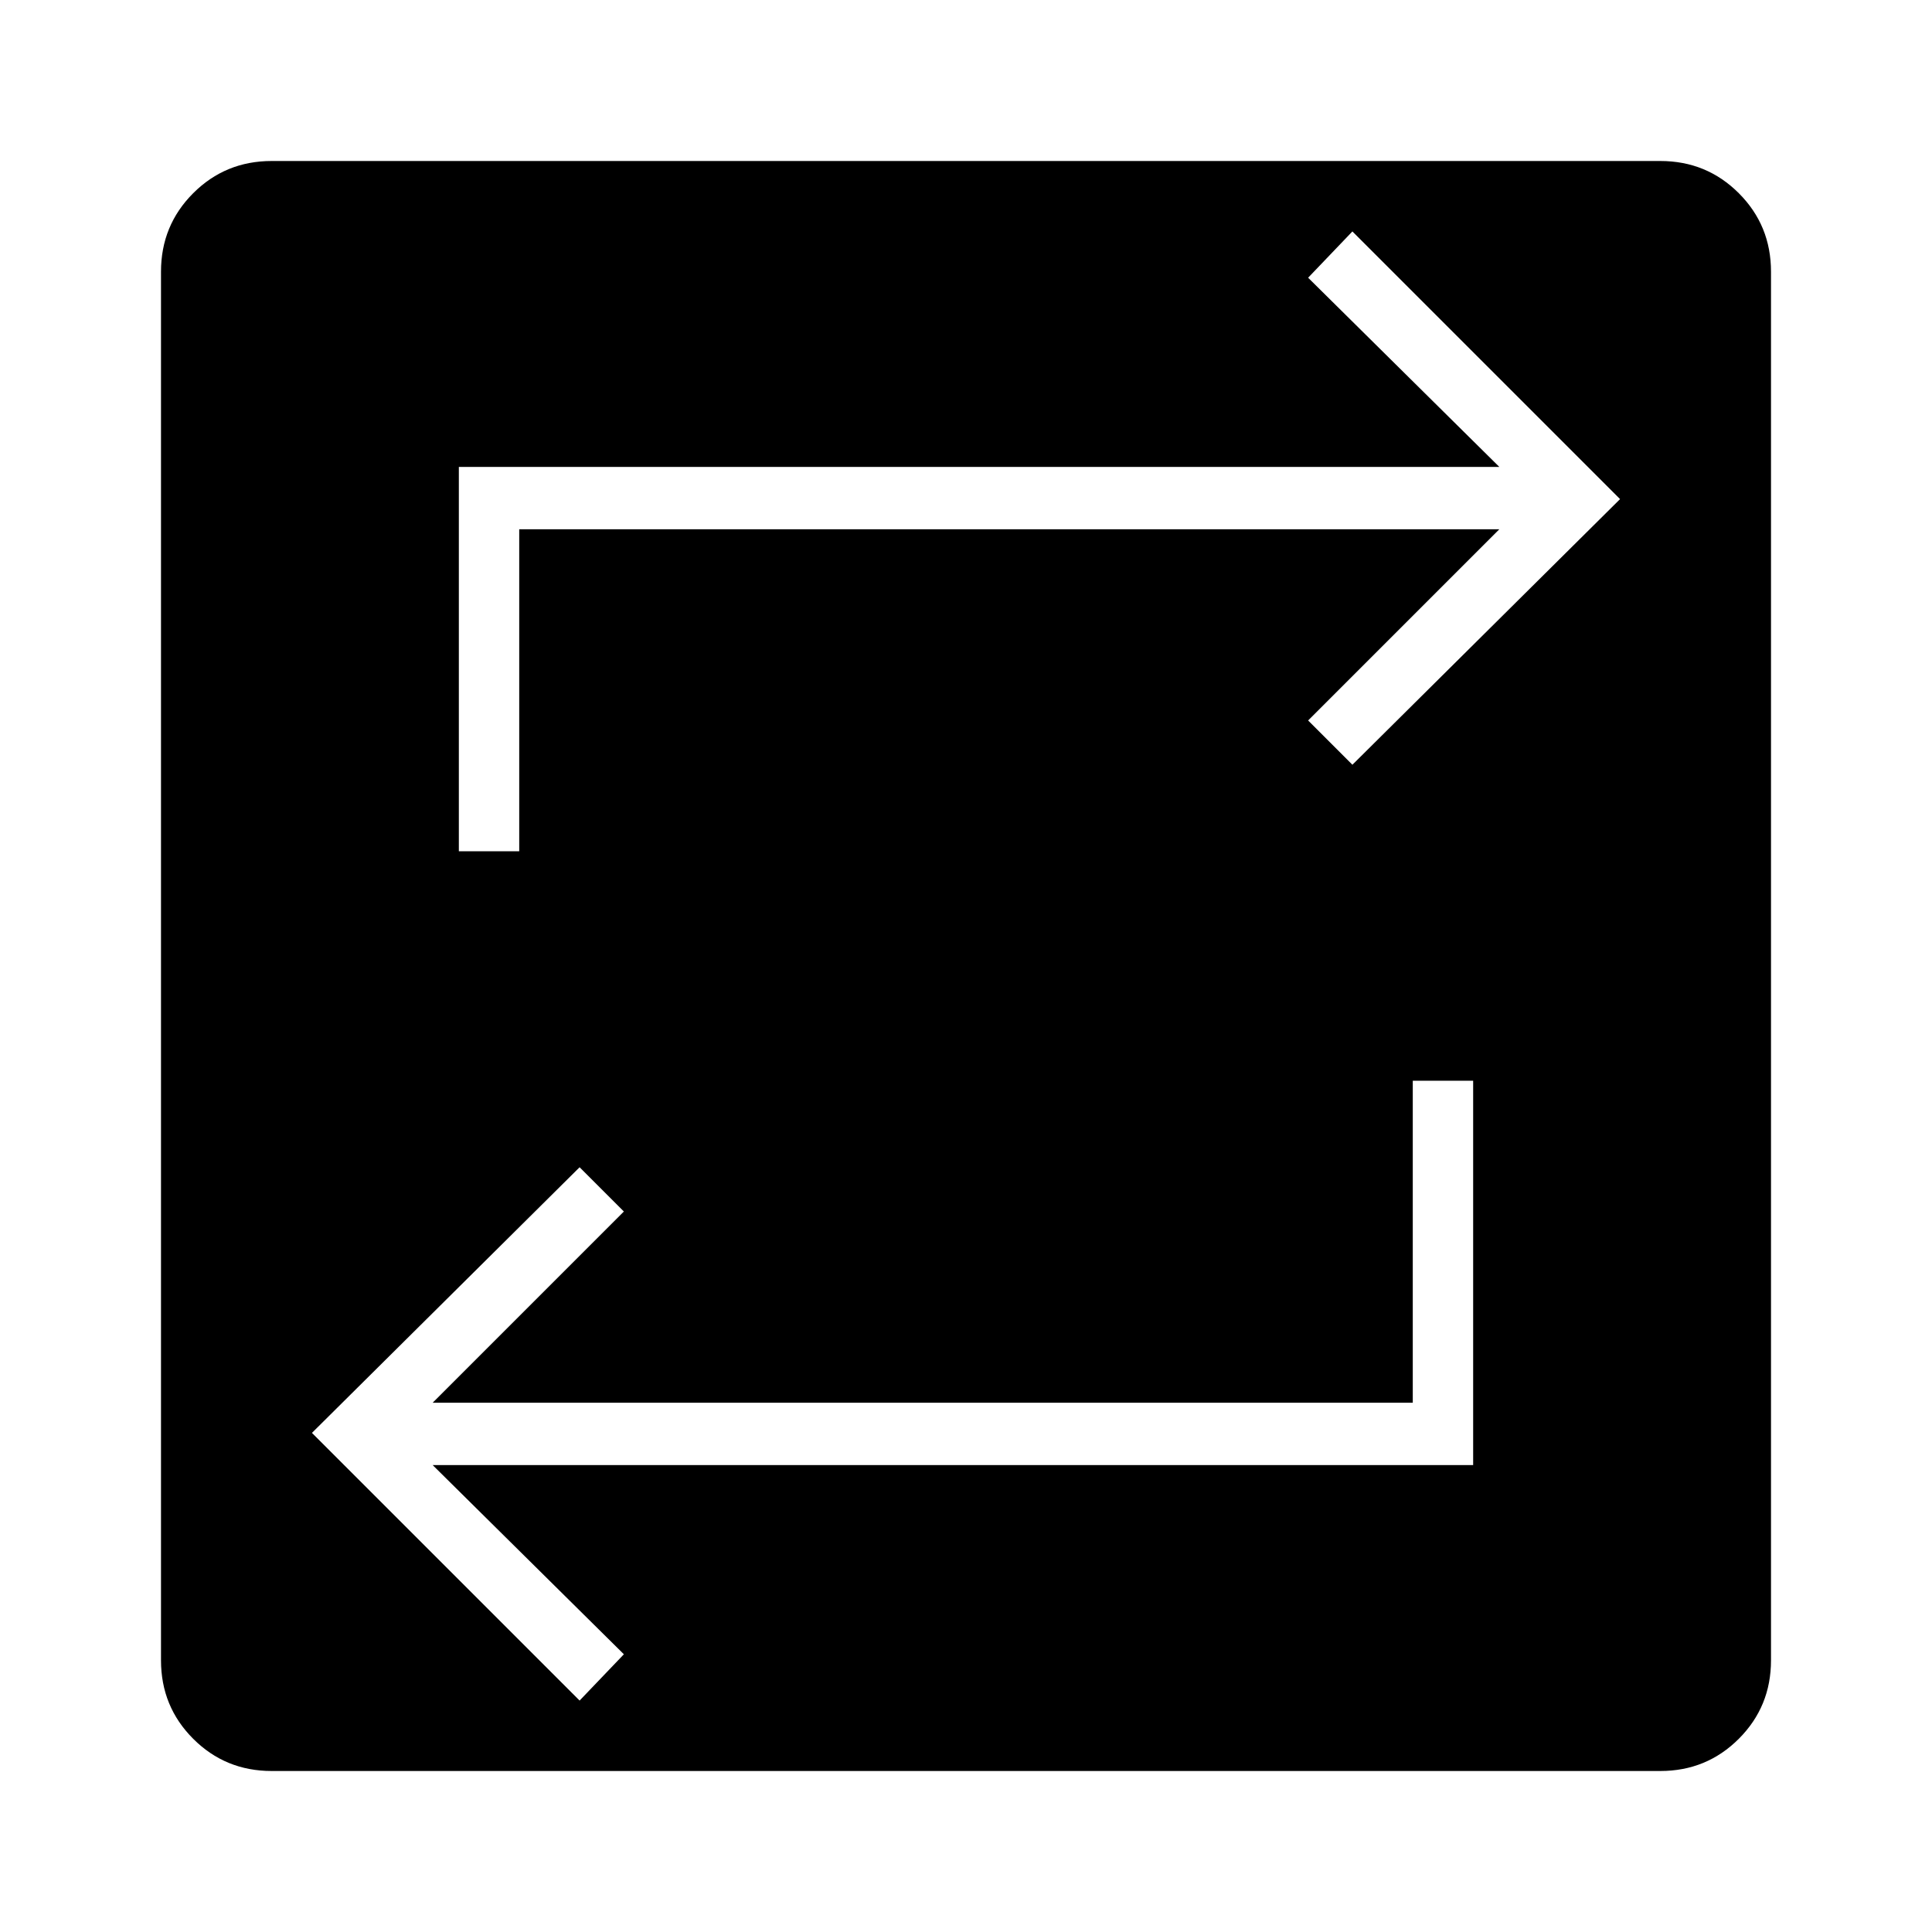 <svg xmlns="http://www.w3.org/2000/svg" height="48" width="48"><path d="M6.75 44Q5.6 44 4.8 43.2Q4 42.4 4 41.25V6.75Q4 5.6 4.8 4.8Q5.6 4 6.75 4H41.25Q42.4 4 43.2 4.8Q44 5.6 44 6.75V41.25Q44 42.4 43.2 43.2Q42.4 44 41.25 44ZM14.4 42.25 15.5 41.1 10.75 36.4H36.6V26.85H35.1V34.85H10.75L15.5 30.1L14.4 29L7.75 35.6ZM11.4 21.15H12.9V13.15H37.25L32.5 17.9L33.6 19L40.25 12.4L33.6 5.75L32.5 6.9L37.25 11.6H11.4Z"/></svg>